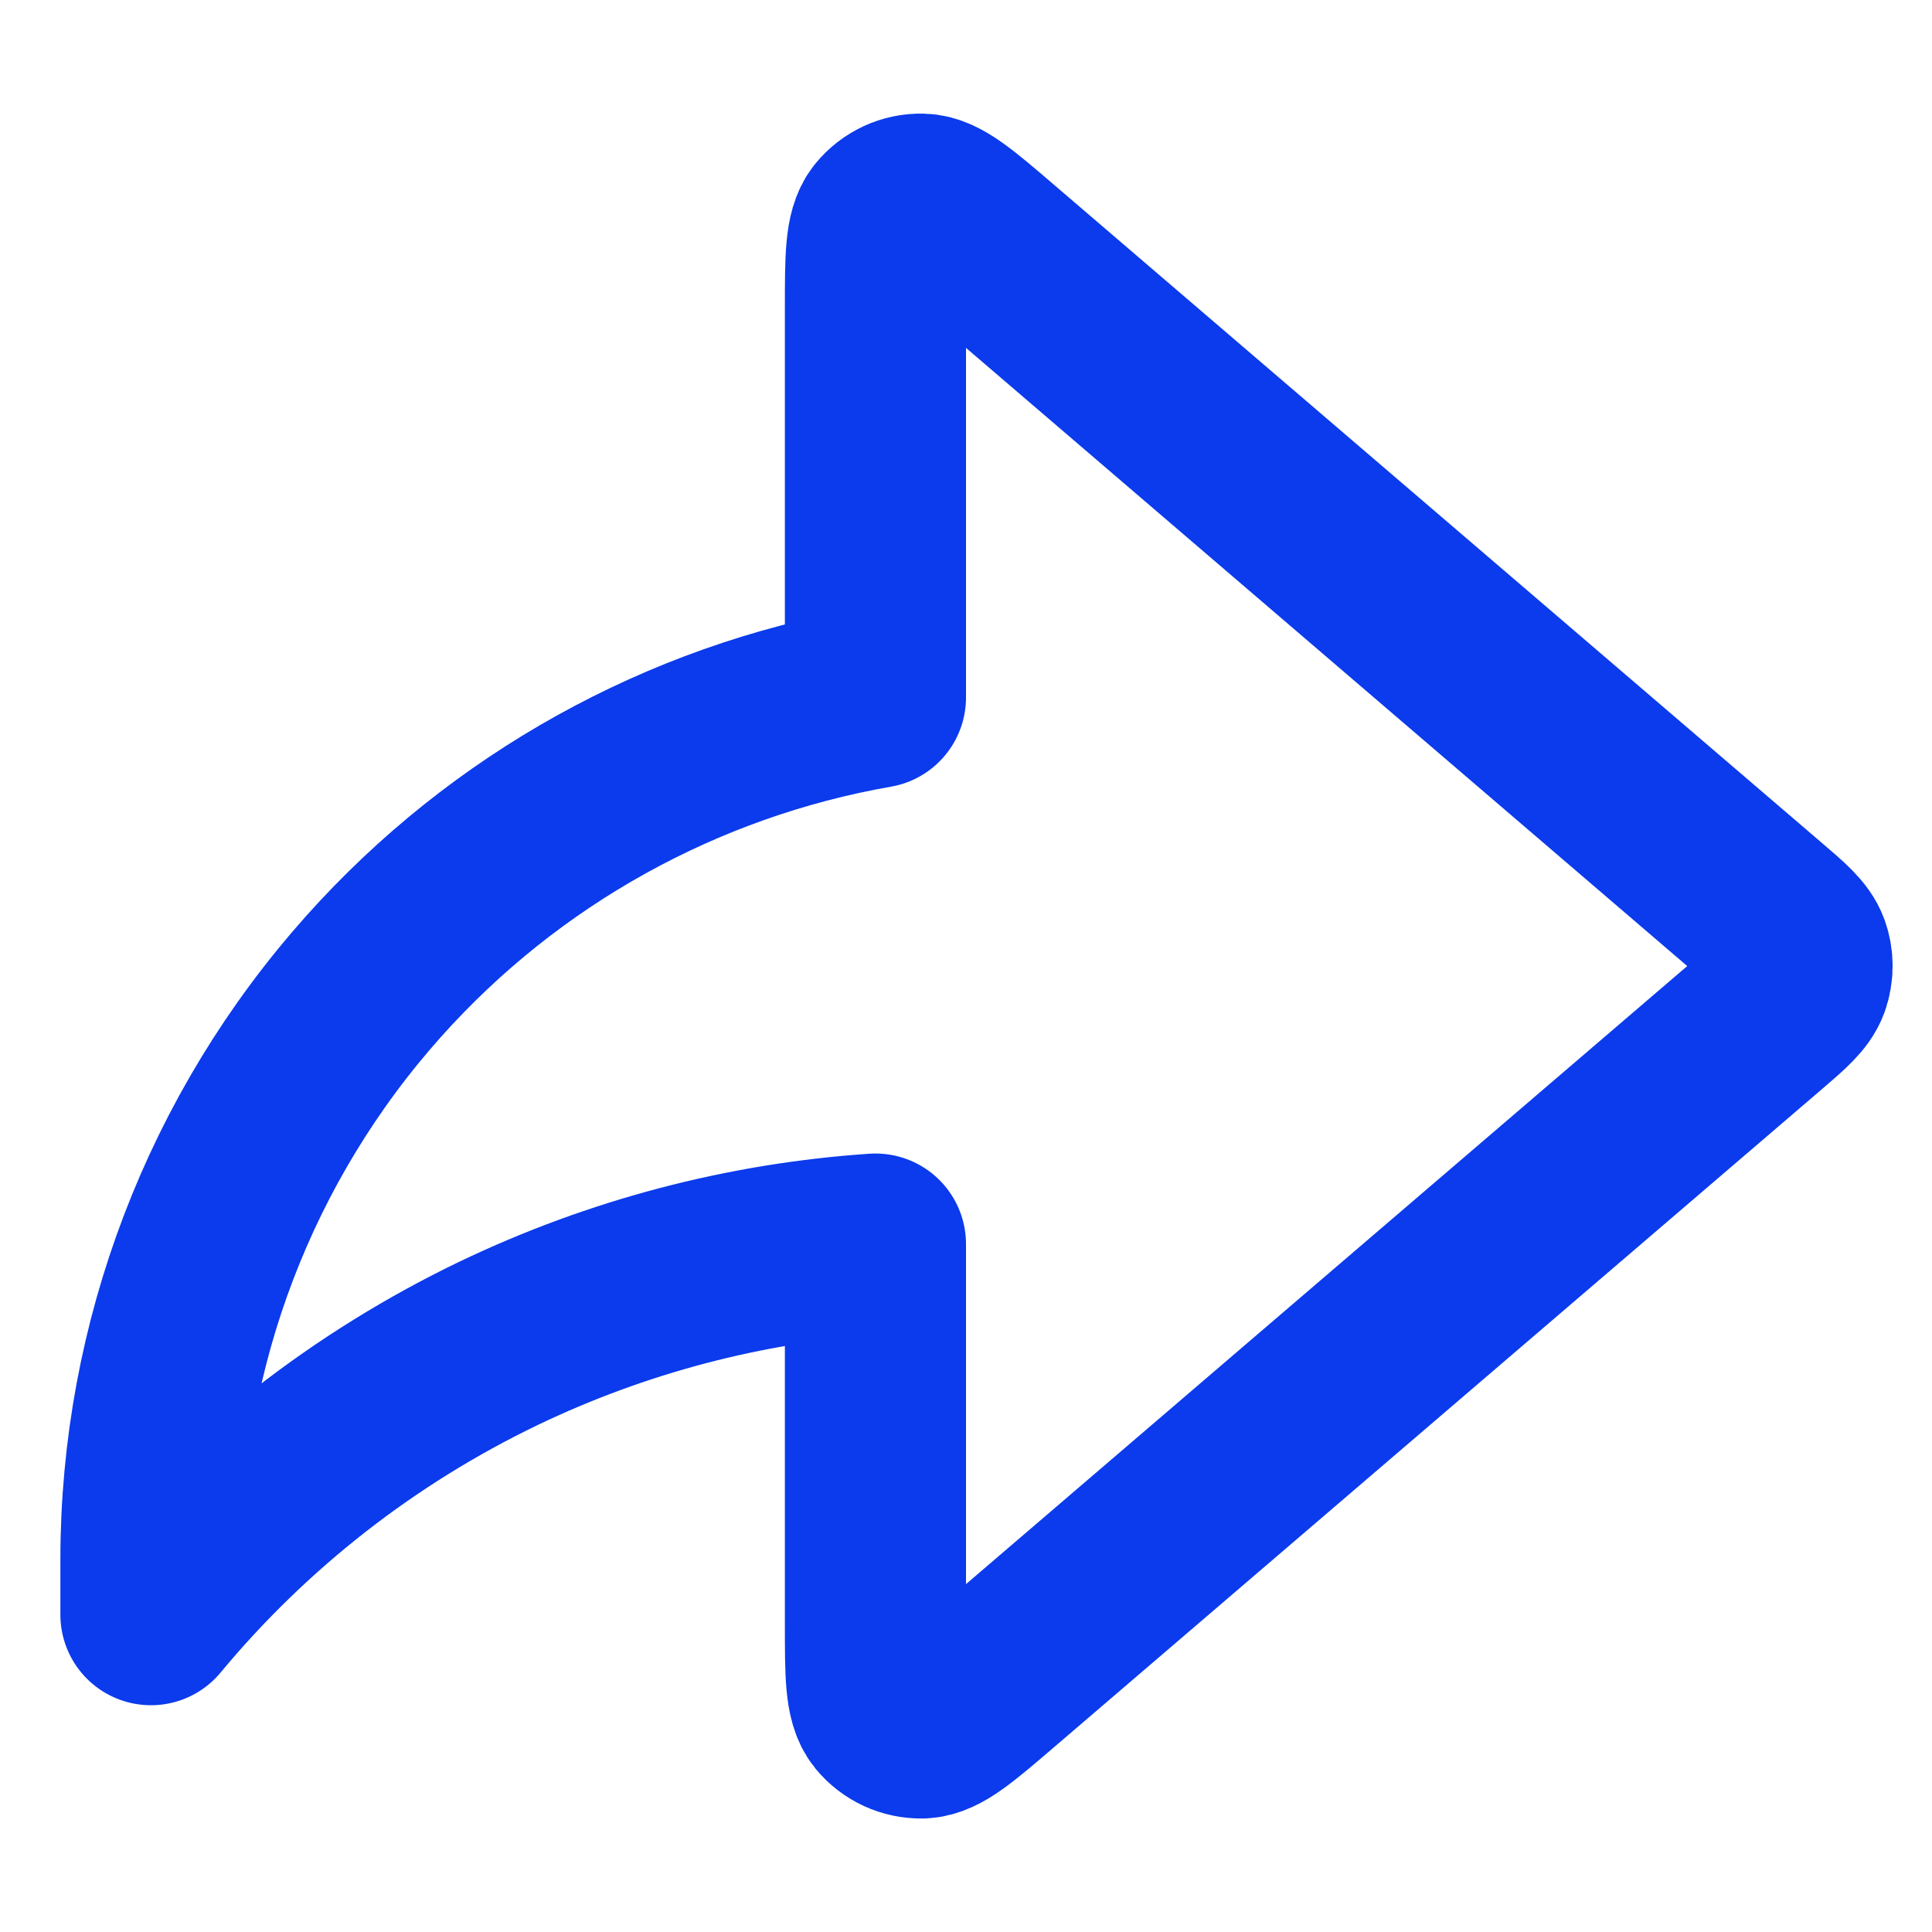 <svg width="16" height="16" viewBox="0 0 16 16" fill="none" xmlns="http://www.w3.org/2000/svg">
<path d="M14.594 8.456C14.777 8.299 14.868 8.22 14.902 8.127C14.931 8.045 14.931 7.955 14.902 7.873C14.868 7.78 14.777 7.701 14.594 7.545L8.24 2.099C7.925 1.829 7.768 1.694 7.634 1.691C7.518 1.688 7.408 1.739 7.334 1.829C7.25 1.932 7.25 2.14 7.25 2.555V5.776C5.649 6.056 4.184 6.867 3.095 8.085C1.908 9.413 1.251 11.132 1.25 12.913V13.372C2.037 12.424 3.02 11.658 4.131 11.124C5.11 10.655 6.169 10.376 7.25 10.303V13.446C7.25 13.861 7.25 14.068 7.334 14.172C7.408 14.262 7.518 14.312 7.634 14.31C7.768 14.306 7.925 14.171 8.24 13.901L14.594 8.456Z" stroke="#0B3BEC" stroke-width="1.5" stroke-linecap="round" stroke-linejoin="round"/>
</svg>

